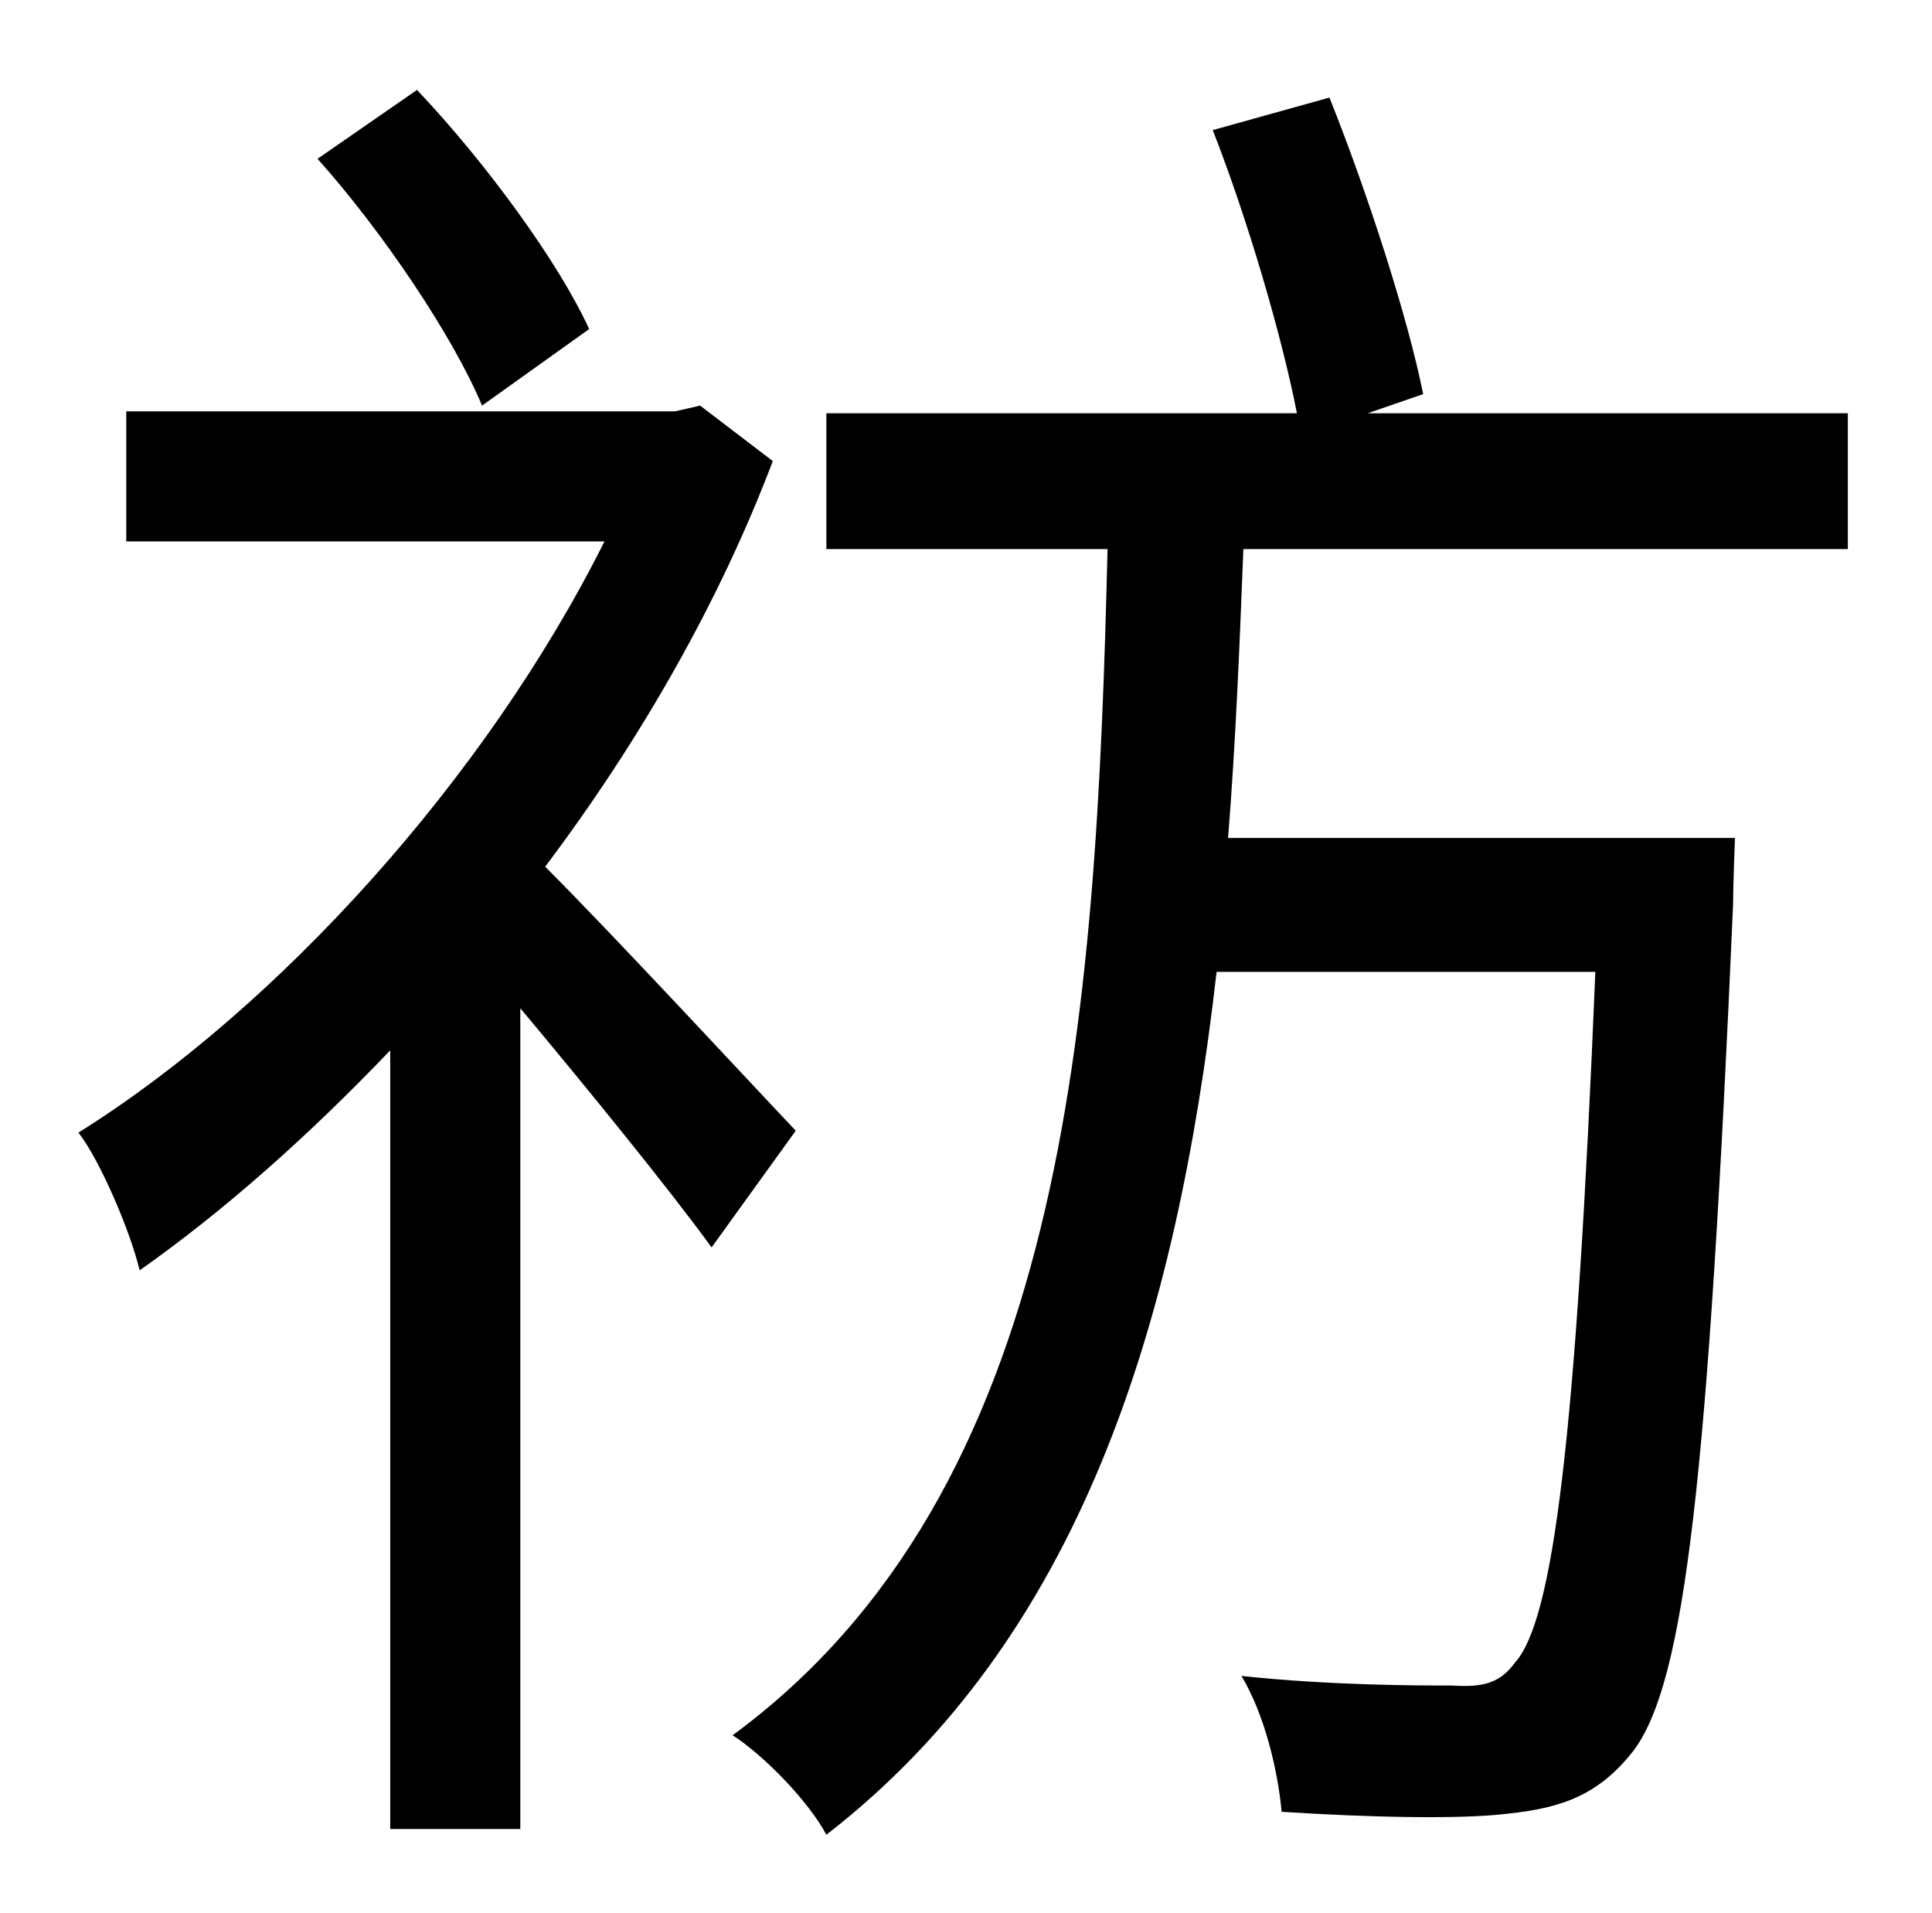 <?xml version="1.0" standalone="no"?>
<!DOCTYPE svg PUBLIC "-//W3C//DTD SVG 1.1//EN" "http://www.w3.org/Graphics/SVG/1.1/DTD/svg11.dtd" >
<svg xmlns="http://www.w3.org/2000/svg" xmlns:xlink="http://www.w3.org/1999/xlink" version="1.1" viewBox="-10 0 1010 1000">
   <path fill="currentColor"
d="M298 172l-56 40c-15 -36 -52 -91 -86 -129l52 -36c36 38 74 90 90 125zM406 591l-44 61c-21 -29 -64 -82 -100 -125v429h-68v-407c-43 45 -87 84 -131 115c-5 -21 -21 -58 -32 -72c104 -65 213 -185 275 -309h-250v-68h287l13 -3l38 29c-28 74 -70 147 -119 212
c37 37 111 117 131 138zM956 287h-316c-2 51 -4 101 -8 151h265s-1 25 -1 35c-13 299 -25 406 -52 442c-18 23 -37 30 -66 33c-24 3 -72 2 -118 -1c-2 -22 -9 -51 -21 -71c47 5 92 5 110 5c16 1 25 -1 33 -12c20 -22 32 -117 42 -361h-198c-21 184 -71 348 -204 451
c-9 -17 -32 -41 -49 -52c174 -128 190 -372 196 -620h-147v-71h246c-8 -41 -26 -102 -44 -148l61 -17c20 50 41 115 49 155l-29 10h251v71z" />
</svg>
